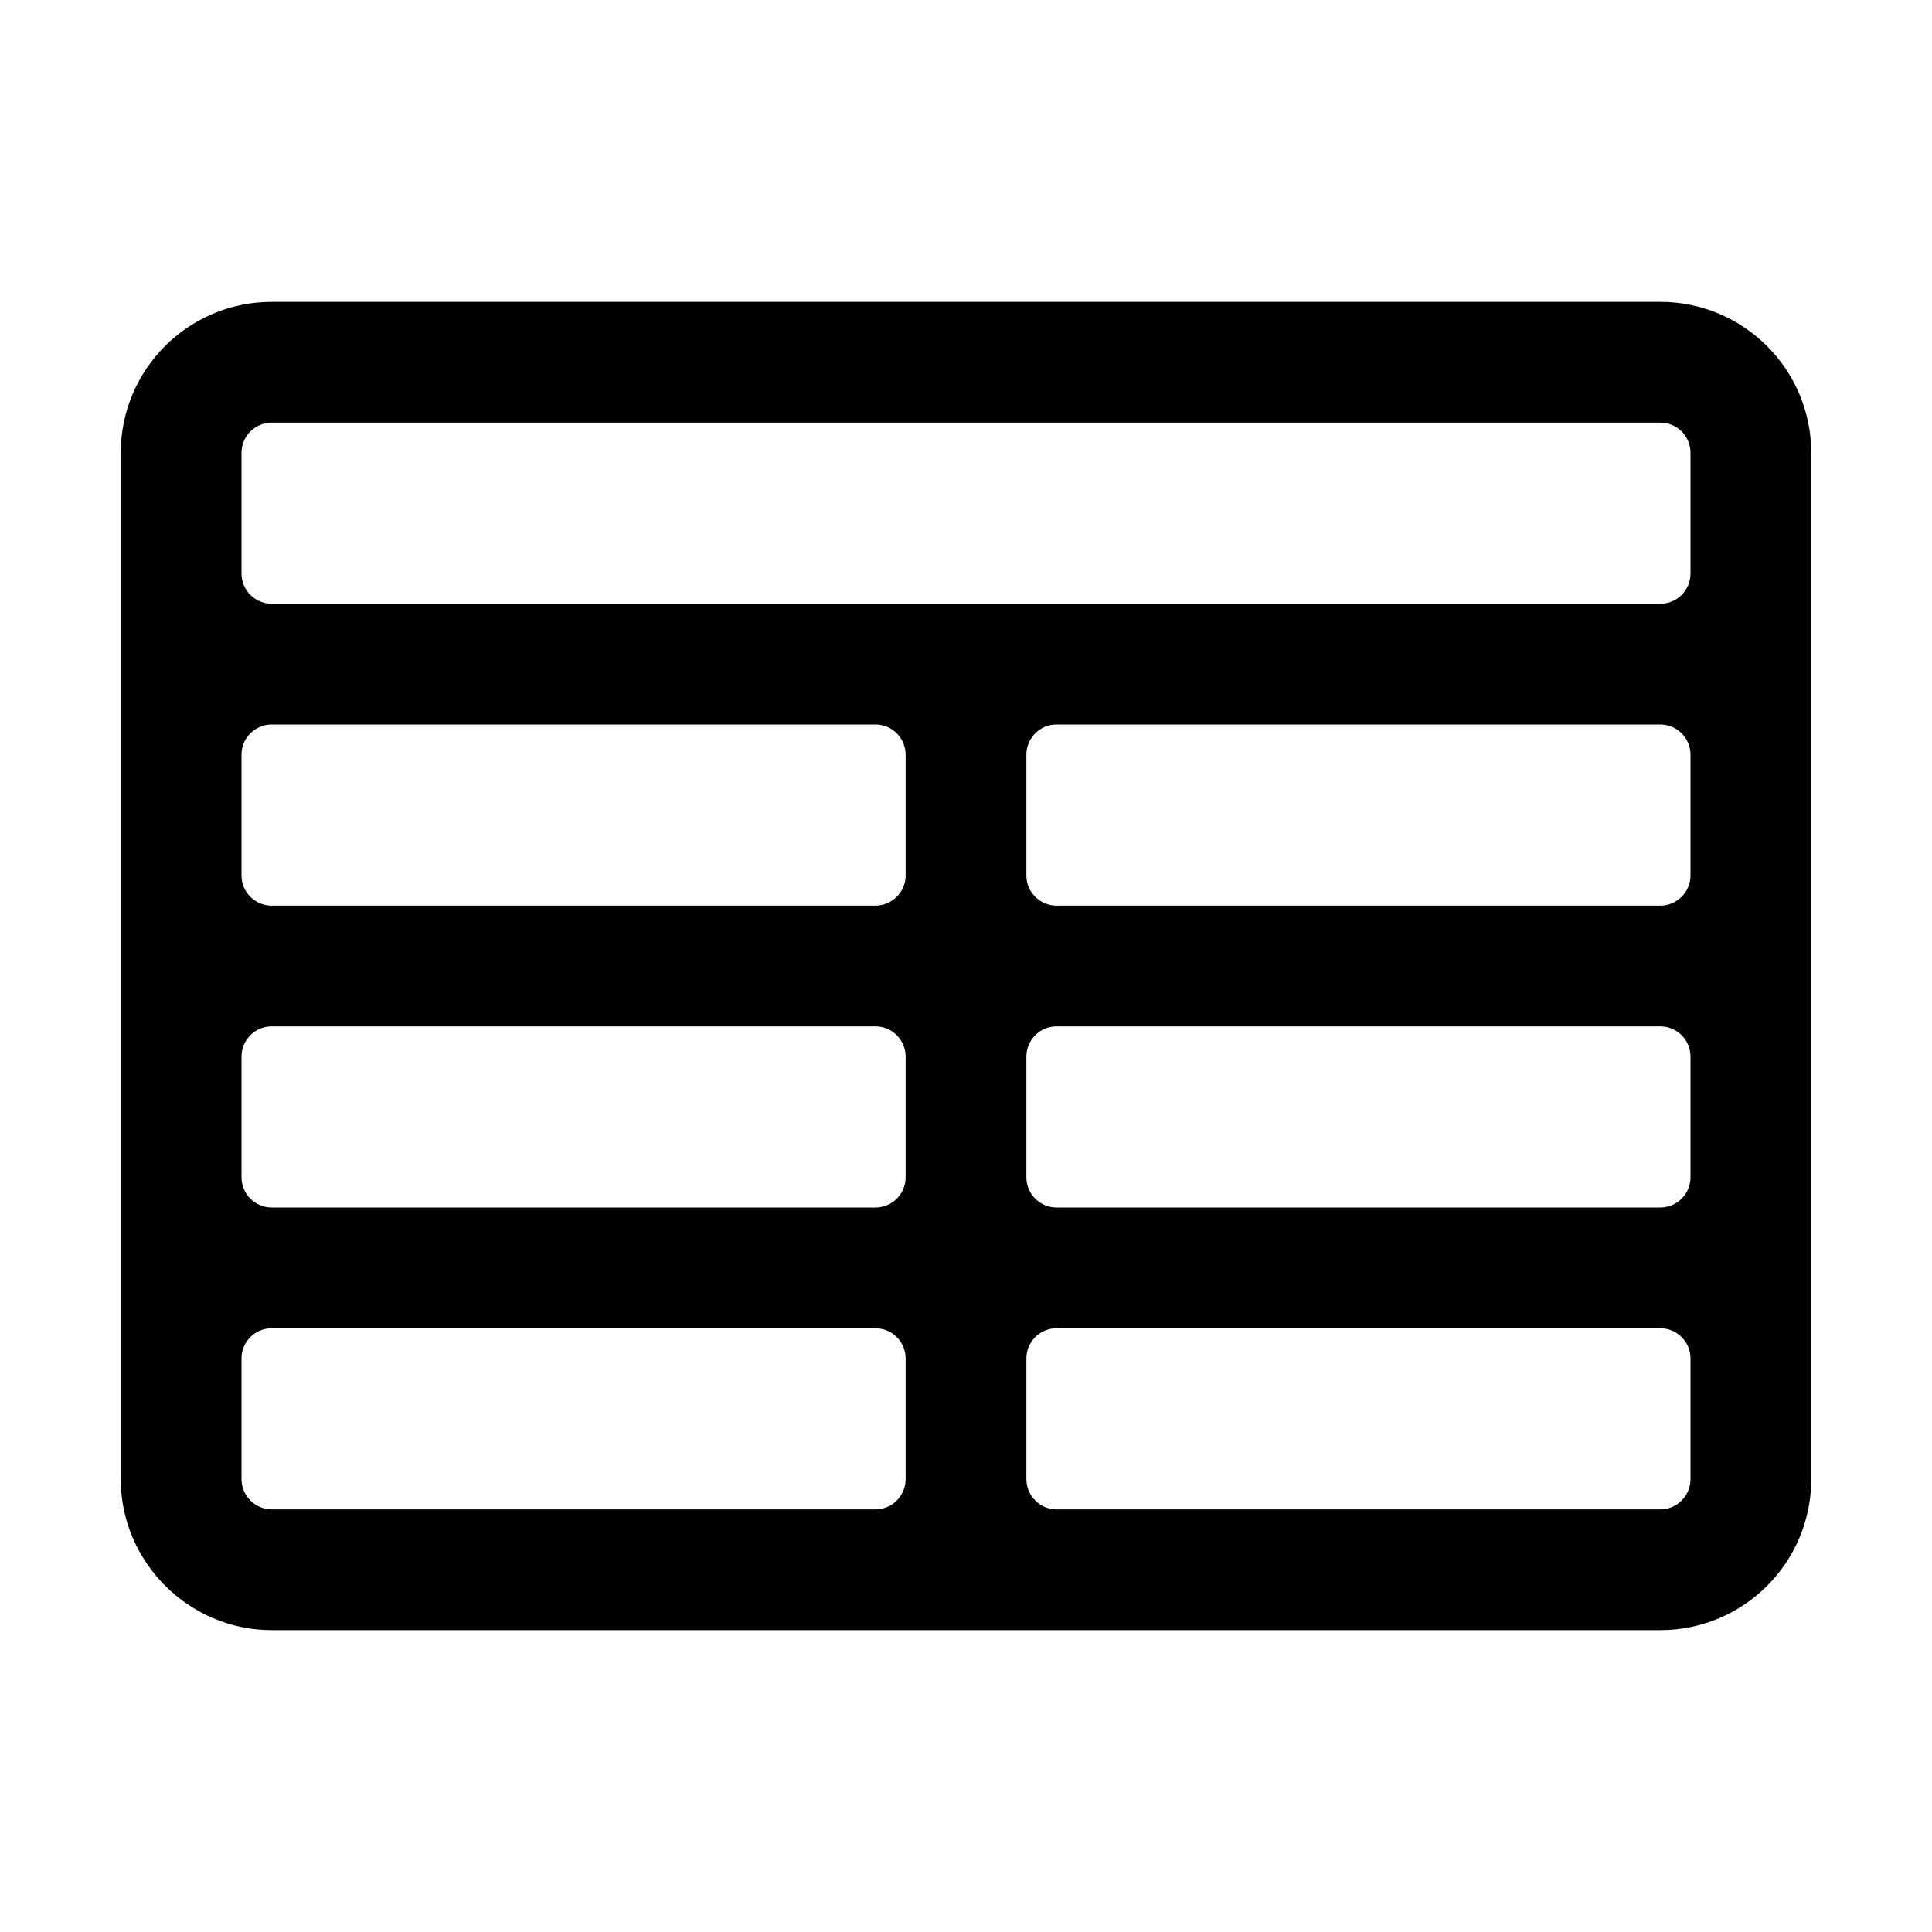 <?xml version="1.0" encoding="UTF-8" standalone="no"?>
<!DOCTYPE svg PUBLIC "-//W3C//DTD SVG 1.1//EN" "http://www.w3.org/Graphics/SVG/1.1/DTD/svg11.dtd">
<svg width="100%" height="100%" viewBox="0 0 24 24" version="1.1" xmlns="http://www.w3.org/2000/svg" xmlns:xlink="http://www.w3.org/1999/xlink" xml:space="preserve" xmlns:serif="http://www.serif.com/" style="fill-rule:evenodd;clip-rule:evenodd;stroke-linejoin:round;stroke-miterlimit:2;">
    <path d="M3.375,20.25L20.625,20.25C21.66,20.25 22.5,19.41 22.5,18.375L22.5,5.625C22.5,4.59 21.66,3.75 20.625,3.75C20.625,3.75 3.375,3.75 3.375,3.75C2.34,3.75 1.5,4.59 1.5,5.625C1.5,5.625 1.5,18.375 1.5,18.375C1.5,19.404 2.346,20.25 3.375,20.25ZM10.875,16.5L3.375,16.5C3.168,16.5 3,16.668 3,16.875L3,18.375C3,18.581 3.169,18.75 3.375,18.75L10.875,18.75C11.082,18.75 11.25,18.582 11.25,18.375L11.25,16.875C11.25,16.668 11.082,16.5 10.875,16.5ZM20.625,16.5L13.125,16.5C12.931,16.5 12.771,16.648 12.752,16.837L12.75,16.875L12.75,18.375C12.75,18.581 12.919,18.75 13.125,18.75L20.625,18.75C20.832,18.75 21,18.582 21,18.375L21,16.875C21,16.668 20.832,16.5 20.625,16.5ZM13.125,12.75C12.931,12.75 12.771,12.898 12.752,13.087L12.75,13.125L12.75,14.625C12.75,14.832 12.918,15 13.125,15L20.625,15C20.832,15 21,14.832 21,14.625C21,14.625 21,13.125 21,13.125C21,12.918 20.832,12.75 20.625,12.75L13.125,12.75ZM3.375,12.75C3.168,12.75 3,12.918 3,13.125L3,14.625C3,14.832 3.168,15 3.375,15L10.875,15C11.082,15 11.25,14.832 11.25,14.625L11.25,13.125C11.25,12.918 11.082,12.75 10.875,12.75L3.375,12.75ZM3.375,9C3.168,9 3,9.168 3,9.375L3,10.875C3,11.082 3.168,11.25 3.375,11.25L10.875,11.25L10.913,11.248C11.102,11.229 11.25,11.069 11.25,10.875L11.25,9.375C11.25,9.168 11.082,9 10.875,9L3.375,9ZM13.125,9C12.918,9 12.75,9.168 12.75,9.375L12.75,10.875C12.75,11.082 12.918,11.25 13.125,11.25L20.625,11.25L20.663,11.248C20.852,11.229 21,11.069 21,10.875C21,10.875 21,9.375 21,9.375C21,9.168 20.832,9 20.625,9L13.125,9ZM20.625,7.5C20.832,7.5 21,7.332 21,7.125L21,5.625C21,5.418 20.832,5.25 20.625,5.25L3.375,5.25C3.181,5.25 3.021,5.398 3.002,5.587L3,5.625L3,7.125C3,7.332 3.168,7.5 3.375,7.5L20.625,7.5Z"/>
</svg>
